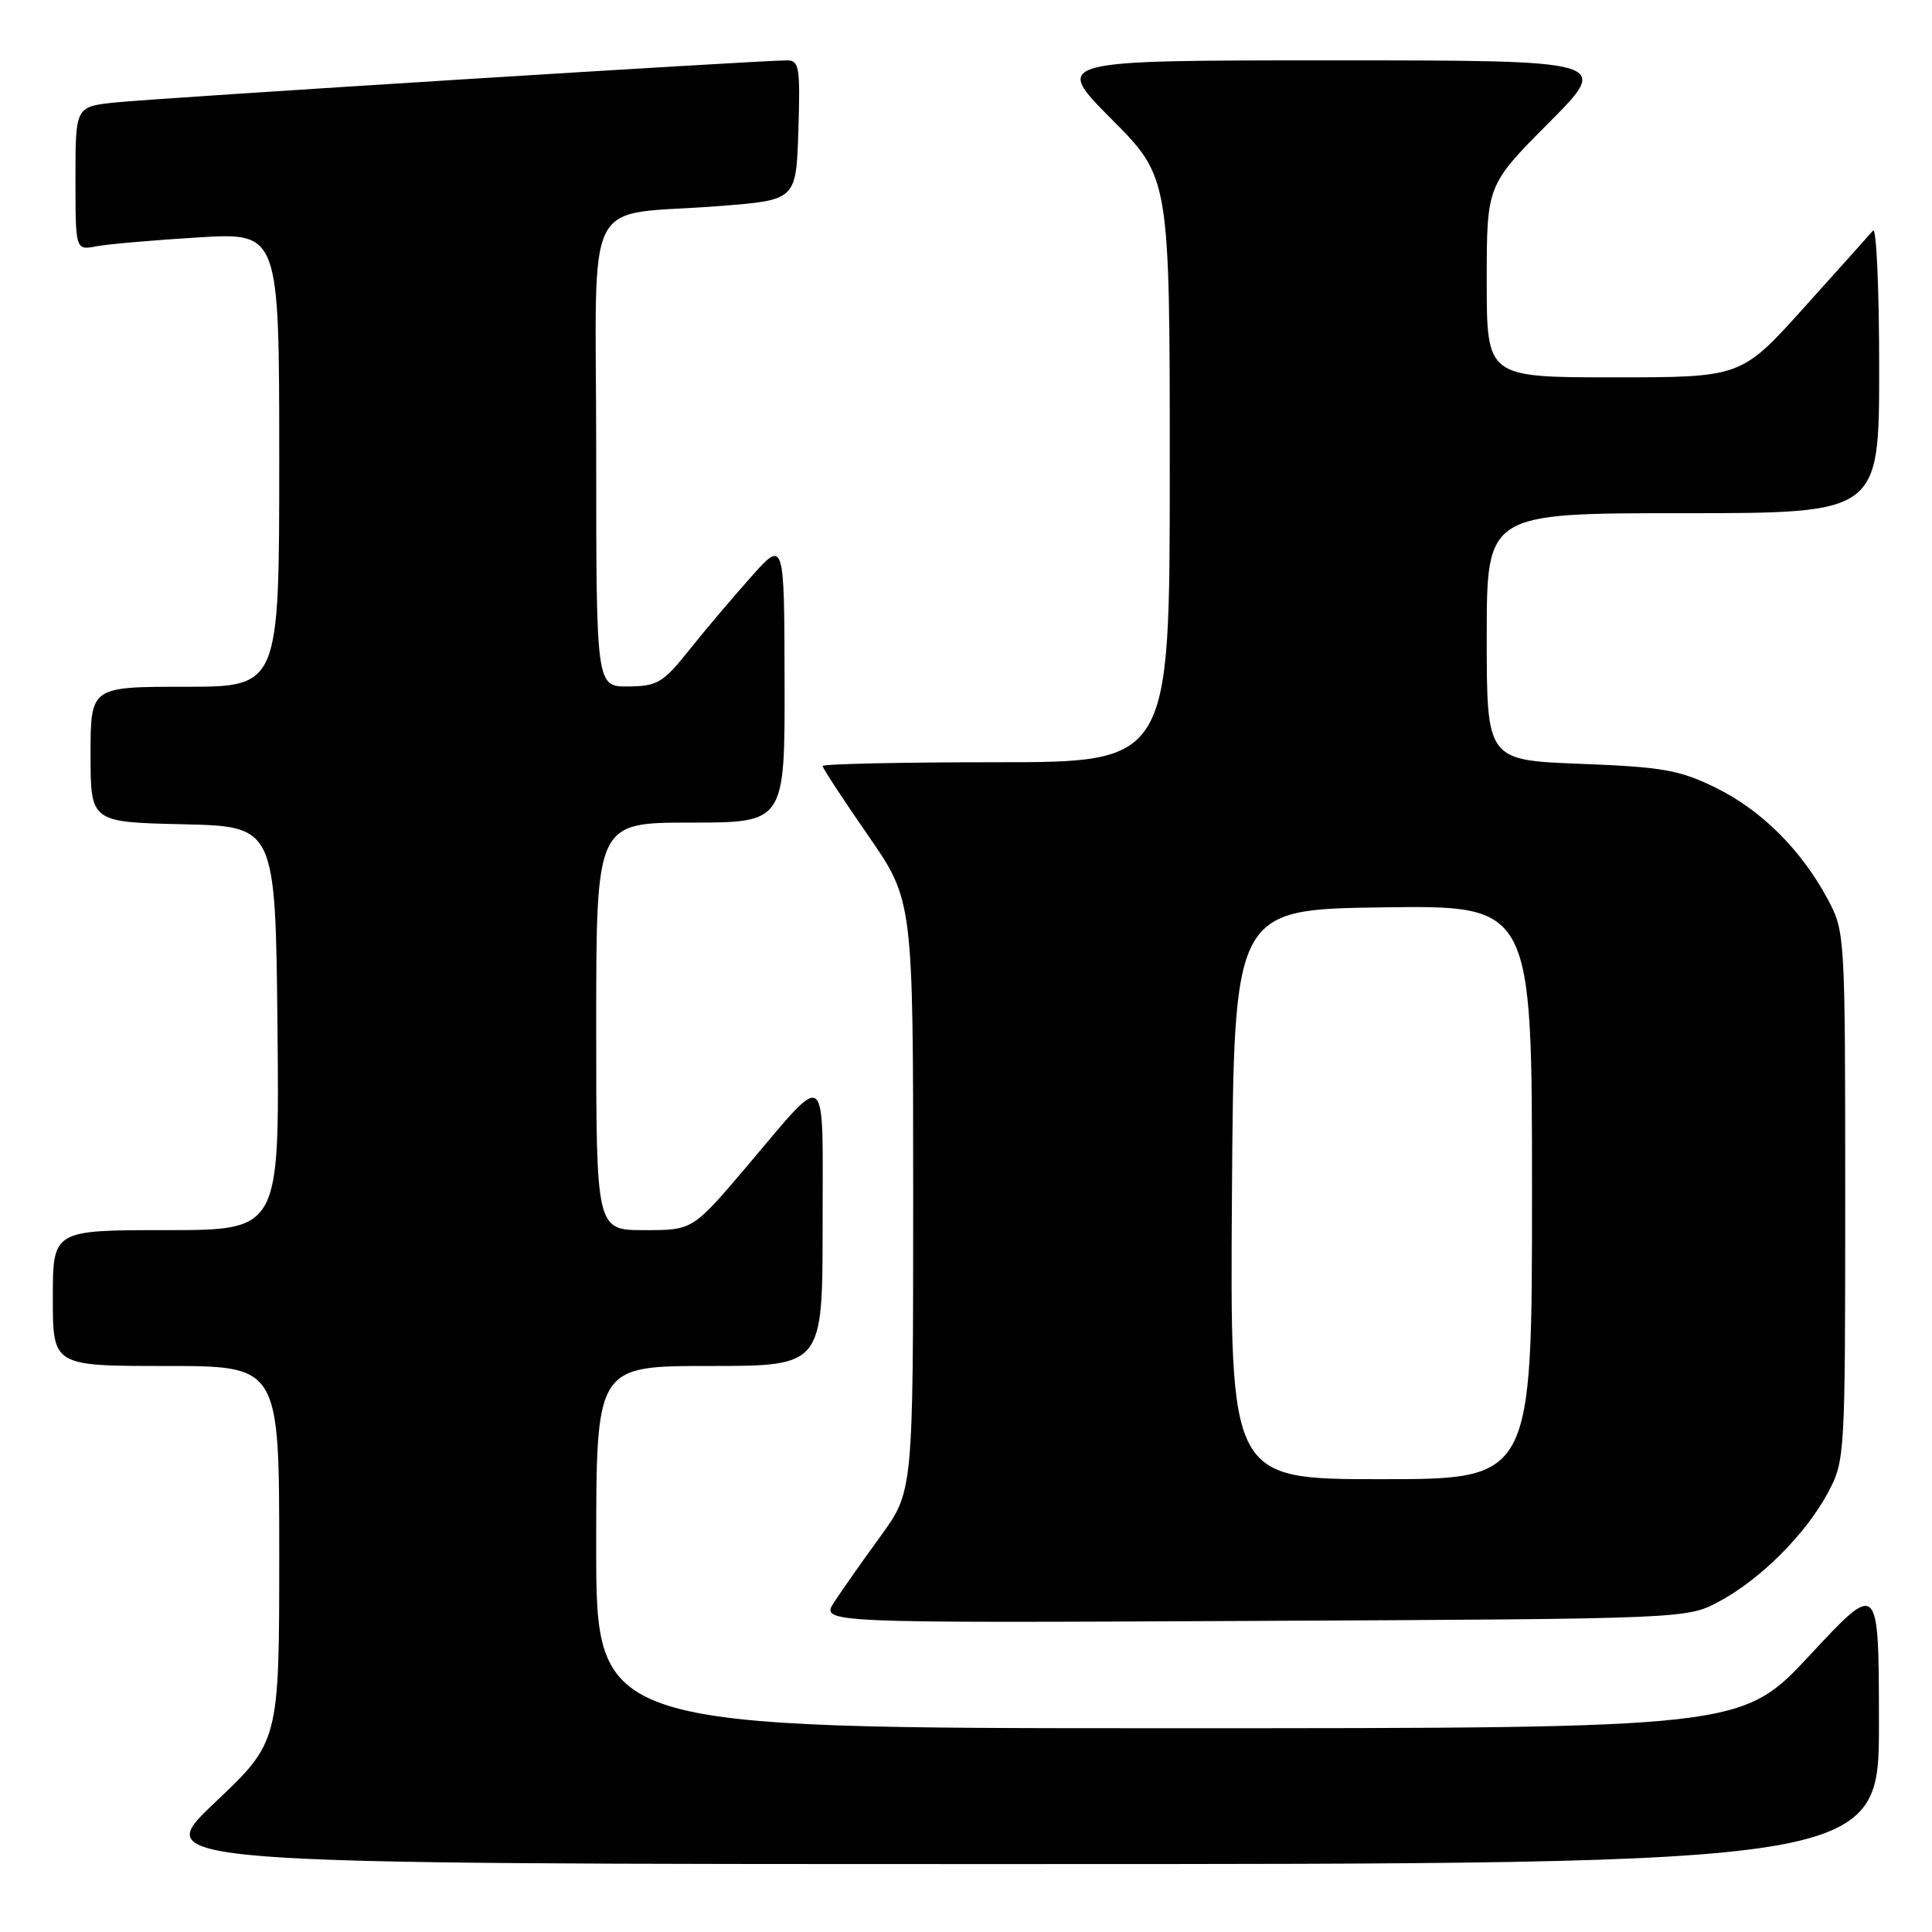 <?xml version="1.0" encoding="UTF-8" standalone="no"?>
<!DOCTYPE svg PUBLIC "-//W3C//DTD SVG 1.1//EN" "http://www.w3.org/Graphics/SVG/1.1/DTD/svg11.dtd" >
<svg xmlns="http://www.w3.org/2000/svg" xmlns:xlink="http://www.w3.org/1999/xlink" version="1.1" viewBox="0 0 256 256">
 <g >
 <path fill="currentColor"
d=" M 248.97 228.25 C 248.95 209.50 248.95 209.50 239.88 219.25 C 230.81 229.00 230.81 229.00 154.90 229.00 C 79.00 229.00 79.00 229.00 79.00 205.00 C 79.00 181.00 79.00 181.00 94.00 181.00 C 109.00 181.00 109.00 181.00 109.00 162.38 C 109.00 140.94 109.91 141.65 98.91 154.61 C 91.78 163.00 91.78 163.00 85.39 163.00 C 79.00 163.00 79.00 163.00 79.00 136.00 C 79.00 109.00 79.00 109.00 91.50 109.00 C 104.00 109.00 104.00 109.00 103.96 90.25 C 103.92 71.50 103.92 71.50 99.47 76.50 C 97.02 79.25 93.32 83.62 91.26 86.21 C 87.86 90.47 87.10 90.92 83.25 90.96 C 79.00 91.00 79.00 91.00 79.00 60.05 C 79.00 24.54 76.87 28.76 95.50 27.29 C 105.50 26.50 105.50 26.50 105.79 17.25 C 106.05 8.93 105.90 8.00 104.29 8.00 C 100.69 7.99 20.34 13.03 15.25 13.58 C 10.00 14.14 10.00 14.14 10.00 23.65 C 10.00 33.16 10.00 33.16 12.75 32.64 C 14.26 32.35 20.34 31.82 26.25 31.46 C 37.00 30.81 37.00 30.81 37.00 60.90 C 37.00 91.00 37.00 91.00 24.50 91.00 C 12.00 91.00 12.00 91.00 12.00 99.97 C 12.00 108.94 12.00 108.94 24.25 109.22 C 36.50 109.50 36.50 109.50 36.77 136.25 C 37.03 163.00 37.03 163.00 22.02 163.00 C 7.00 163.00 7.00 163.00 7.00 172.00 C 7.00 181.00 7.00 181.00 22.00 181.00 C 37.00 181.00 37.00 181.00 37.00 205.89 C 37.00 230.78 37.00 230.78 28.43 238.89 C 19.87 247.00 19.87 247.00 134.43 247.00 C 249.00 247.00 249.00 247.00 248.97 228.25 Z  M 227.79 212.21 C 233.27 209.28 239.28 203.27 242.21 197.79 C 244.47 193.55 244.50 193.07 244.50 158.50 C 244.50 123.92 244.47 123.45 242.21 119.20 C 238.70 112.63 233.39 107.34 227.33 104.37 C 222.52 102.02 220.30 101.63 209.42 101.21 C 197.00 100.73 197.00 100.73 197.00 84.36 C 197.00 68.00 197.00 68.00 223.00 68.00 C 249.00 68.00 249.00 68.00 249.00 48.80 C 249.00 38.24 248.63 30.03 248.19 30.55 C 247.74 31.07 243.63 35.66 239.05 40.75 C 230.72 50.00 230.72 50.00 213.86 50.00 C 197.00 50.00 197.00 50.00 197.00 37.27 C 197.00 24.54 197.00 24.54 205.23 16.27 C 213.46 8.00 213.46 8.00 176.50 8.00 C 139.55 8.00 139.55 8.00 147.27 15.77 C 155.00 23.54 155.00 23.54 155.00 62.27 C 155.00 101.00 155.00 101.00 132.00 101.00 C 119.35 101.00 109.00 101.23 109.00 101.50 C 109.00 101.78 111.70 105.90 115.00 110.66 C 121.00 119.32 121.00 119.32 121.00 158.46 C 121.00 197.60 121.00 197.60 116.68 203.55 C 114.30 206.82 111.54 210.75 110.54 212.28 C 108.73 215.06 108.73 215.06 166.11 214.78 C 223.50 214.50 223.50 214.50 227.79 212.21 Z  M 163.24 158.25 C 163.50 120.50 163.50 120.50 183.25 120.23 C 203.00 119.96 203.00 119.96 203.00 157.98 C 203.00 196.00 203.00 196.00 182.99 196.00 C 162.98 196.00 162.98 196.00 163.24 158.25 Z "/>
</g>
</svg>